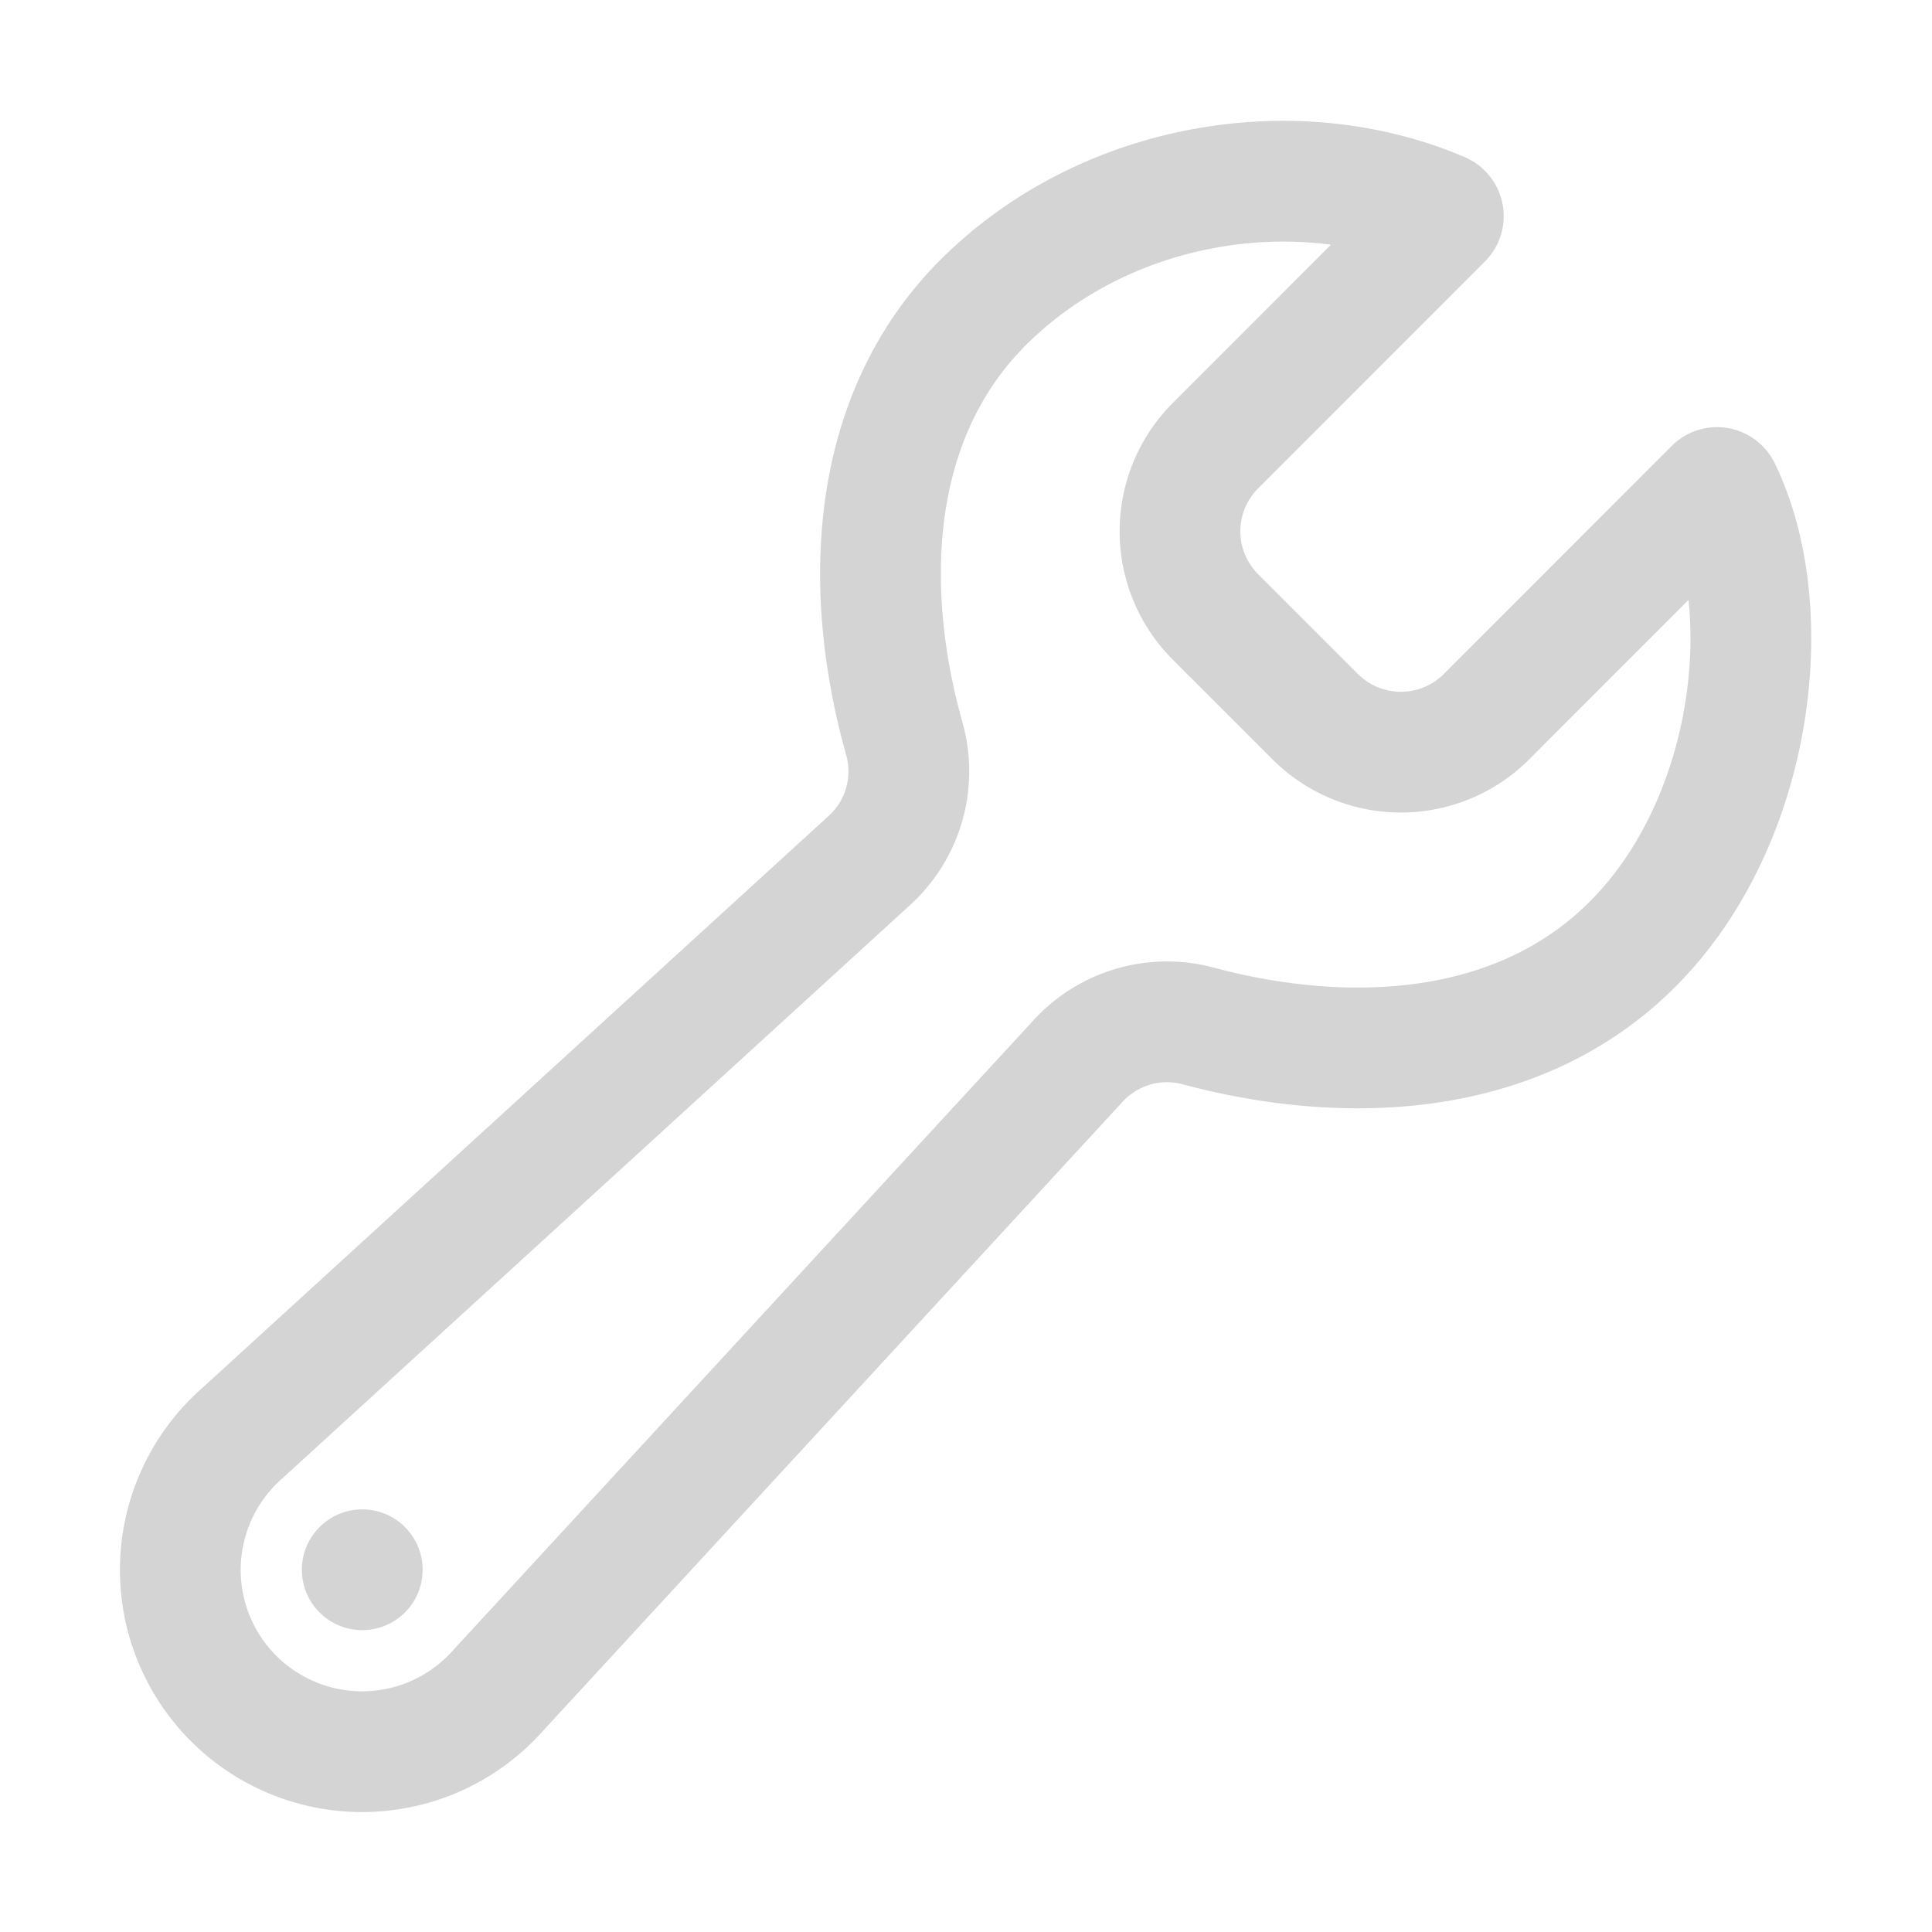 <svg xmlns="http://www.w3.org/2000/svg" width="16" height="16" viewBox="0 0 512 512"><path fill="none" stroke="#d4d4d4" stroke-linecap="round" stroke-miterlimit="10" stroke-width="32" d="M393.87 190a32.1 32.1 0 0 1-45.25 0l-26.57-26.57a32.09 32.09 0 0 1 0-45.26L382.19 58a1 1 0 0 0-.3-1.64c-38.82-16.64-89.15-8.16-121.11 23.57c-30.58 30.35-32.32 76-21.12 115.84a31.93 31.93 0 0 1-9.06 32.08L64 380a48.17 48.17 0 1 0 68 68l153.86-167a31.93 31.93 0 0 1 31.6-9.13c39.54 10.59 84.54 8.6 114.72-21.19c32.49-32 39.5-88.56 23.75-120.93a1 1 0 0 0-1.6-.26Z"/><circle cx="96" cy="416" r="16" fill="#d4d4d4"/></svg>